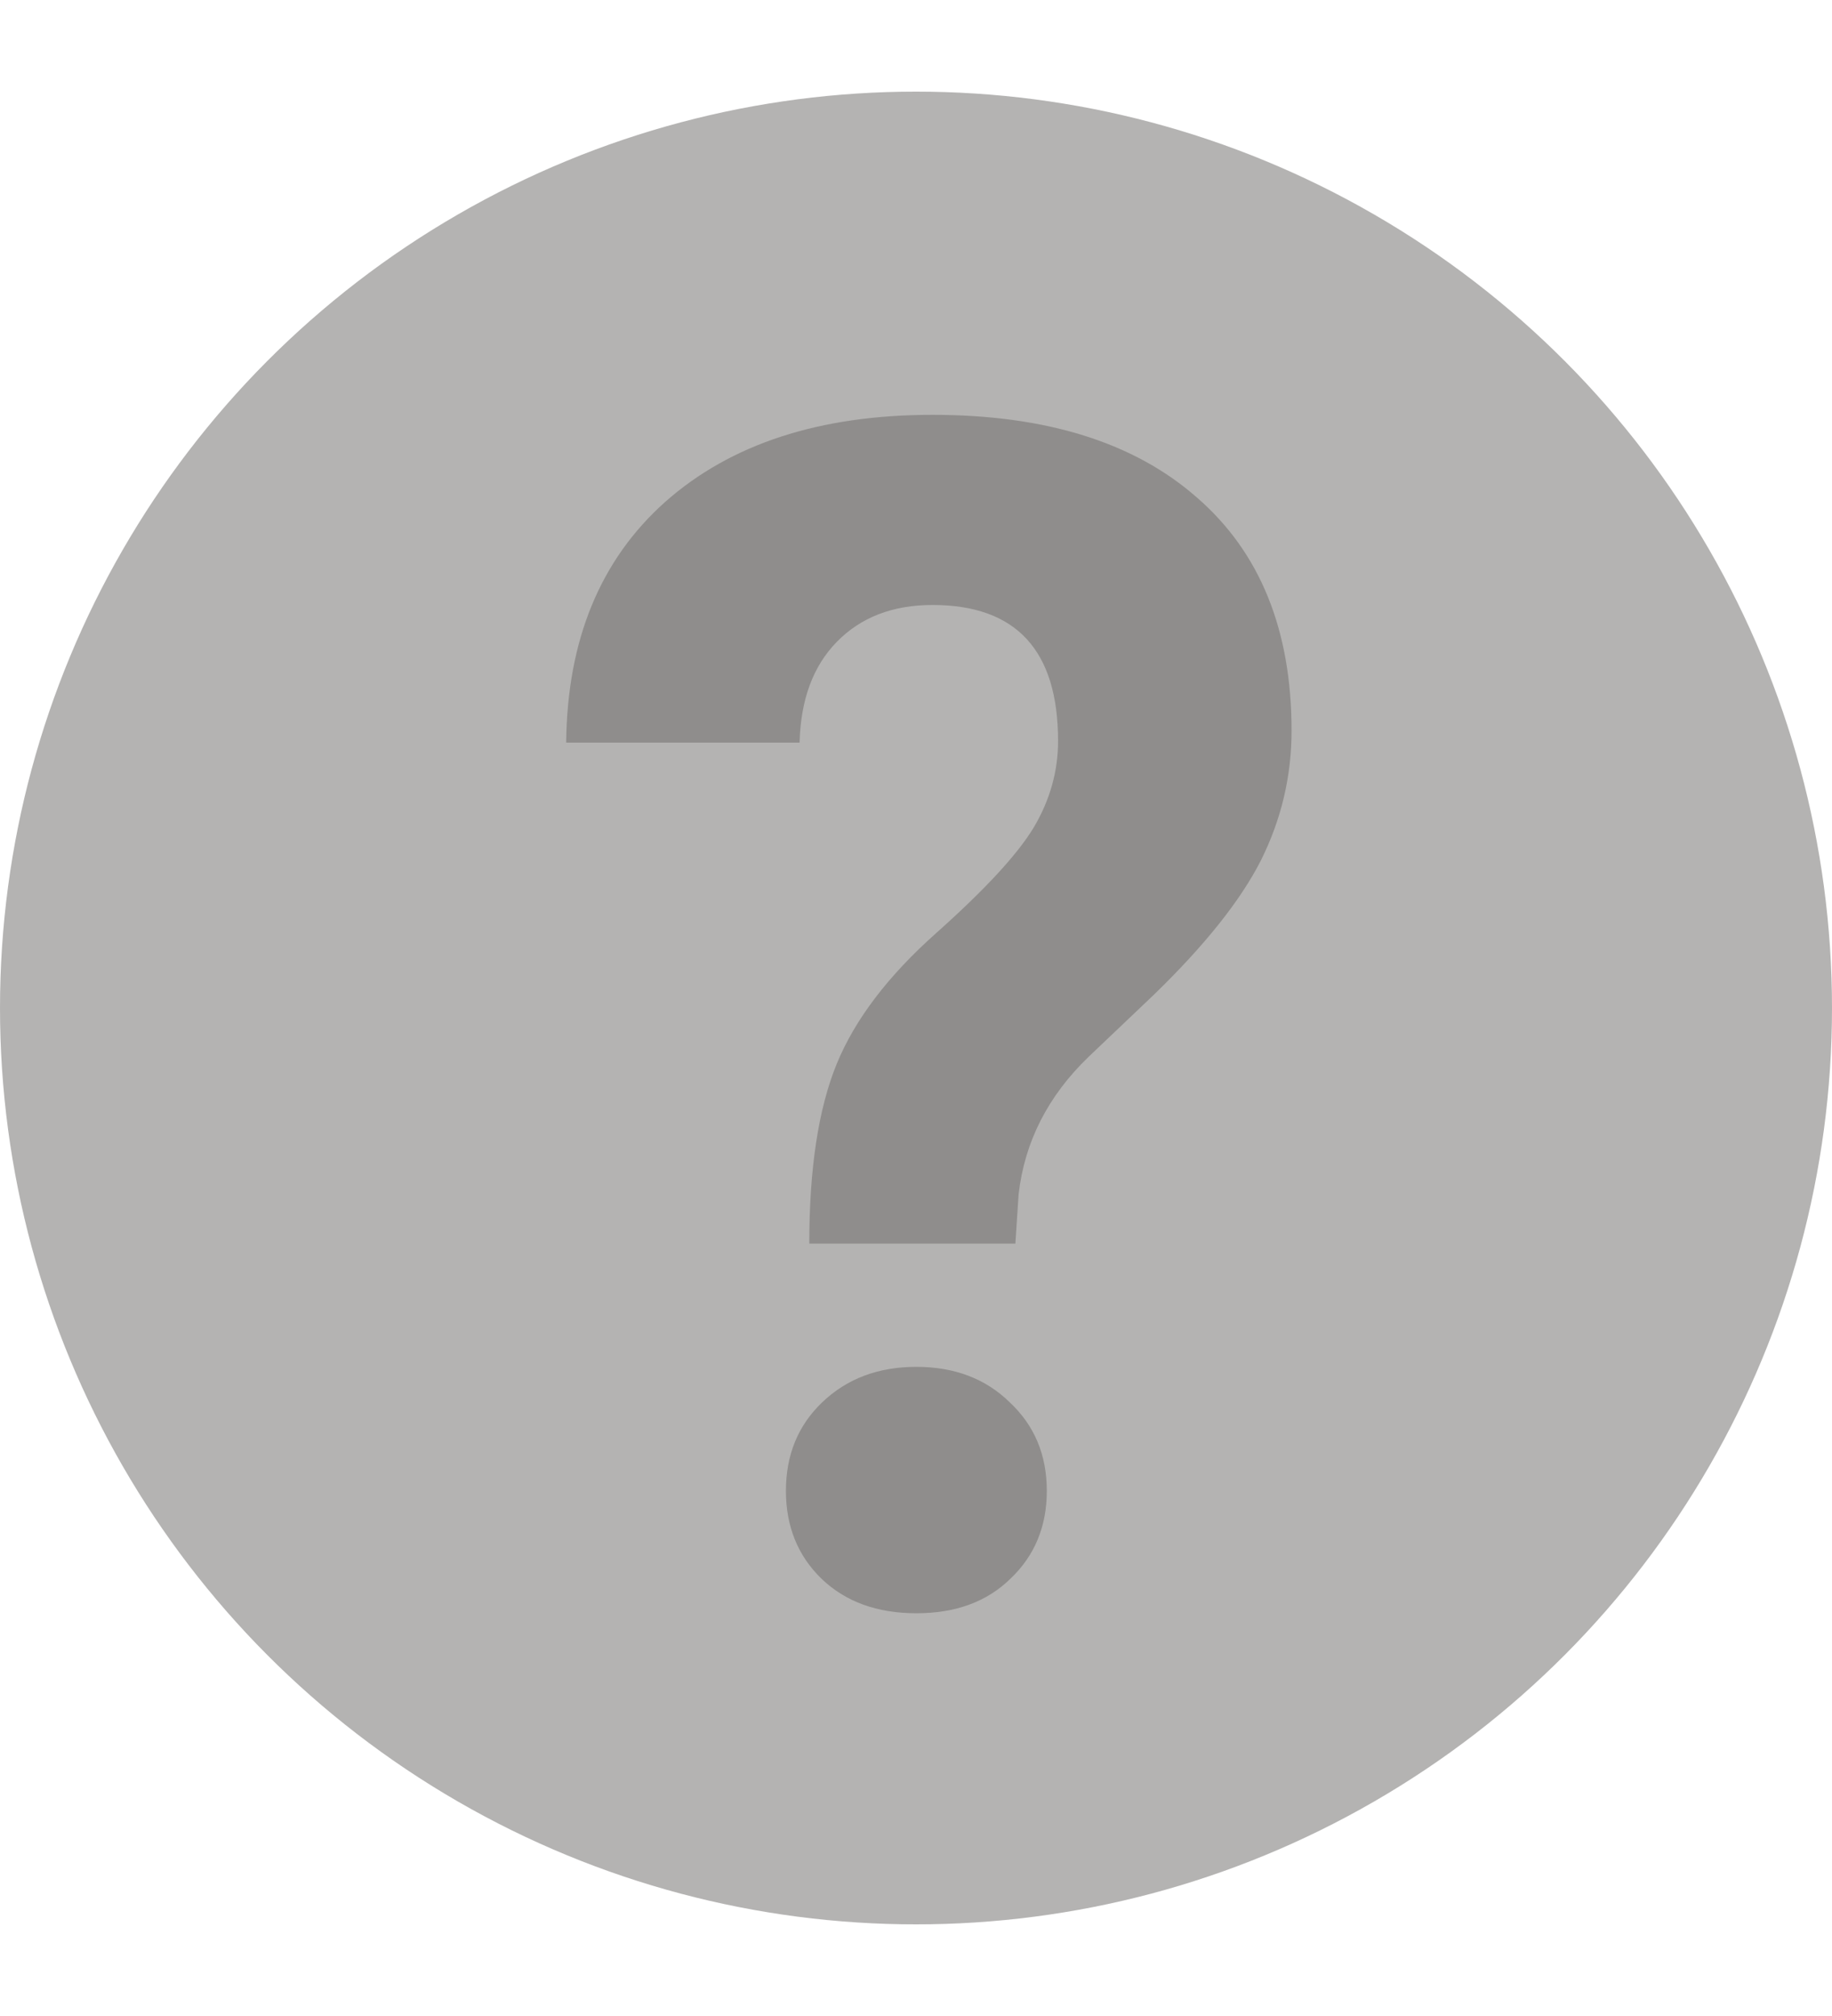 <svg width="20" height="22" viewBox="0 0 20 22" fill="none" xmlns="http://www.w3.org/2000/svg"><style type="text/css">
path {fill: #6b6967; opacity: 0.5;}
polygon {fill: #6b6967; opacity: 0.5;}
circle {fill: #6b6967; opacity: 0.5;}
rect {fill: #6b6967; opacity: 0.5;}
</style>
<circle cx="10" cy="11" r="10" fill="#858F94"/>
<path d="M8.835 13.571C8.835 12.751 8.935 12.098 9.134 11.611C9.333 11.125 9.696 10.648 10.224 10.179C10.757 9.704 11.111 9.32 11.287 9.027C11.463 8.729 11.551 8.415 11.551 8.087C11.551 7.097 11.094 6.602 10.18 6.602C9.746 6.602 9.397 6.736 9.134 7.006C8.876 7.27 8.741 7.636 8.729 8.104H6.181C6.192 6.985 6.553 6.109 7.262 5.477C7.977 4.844 8.949 4.527 10.18 4.527C11.422 4.527 12.386 4.829 13.071 5.433C13.757 6.03 14.1 6.877 14.1 7.973C14.1 8.471 13.988 8.942 13.766 9.388C13.543 9.827 13.153 10.316 12.597 10.855L11.885 11.532C11.44 11.96 11.185 12.461 11.12 13.035L11.085 13.571H8.835ZM8.58 16.27C8.58 15.877 8.712 15.555 8.976 15.303C9.245 15.045 9.588 14.916 10.004 14.916C10.42 14.916 10.76 15.045 11.023 15.303C11.293 15.555 11.428 15.877 11.428 16.27C11.428 16.656 11.296 16.976 11.032 17.227C10.774 17.48 10.432 17.605 10.004 17.605C9.576 17.605 9.23 17.48 8.967 17.227C8.709 16.976 8.58 16.656 8.58 16.27Z" fill="#262931"/>
</svg>
